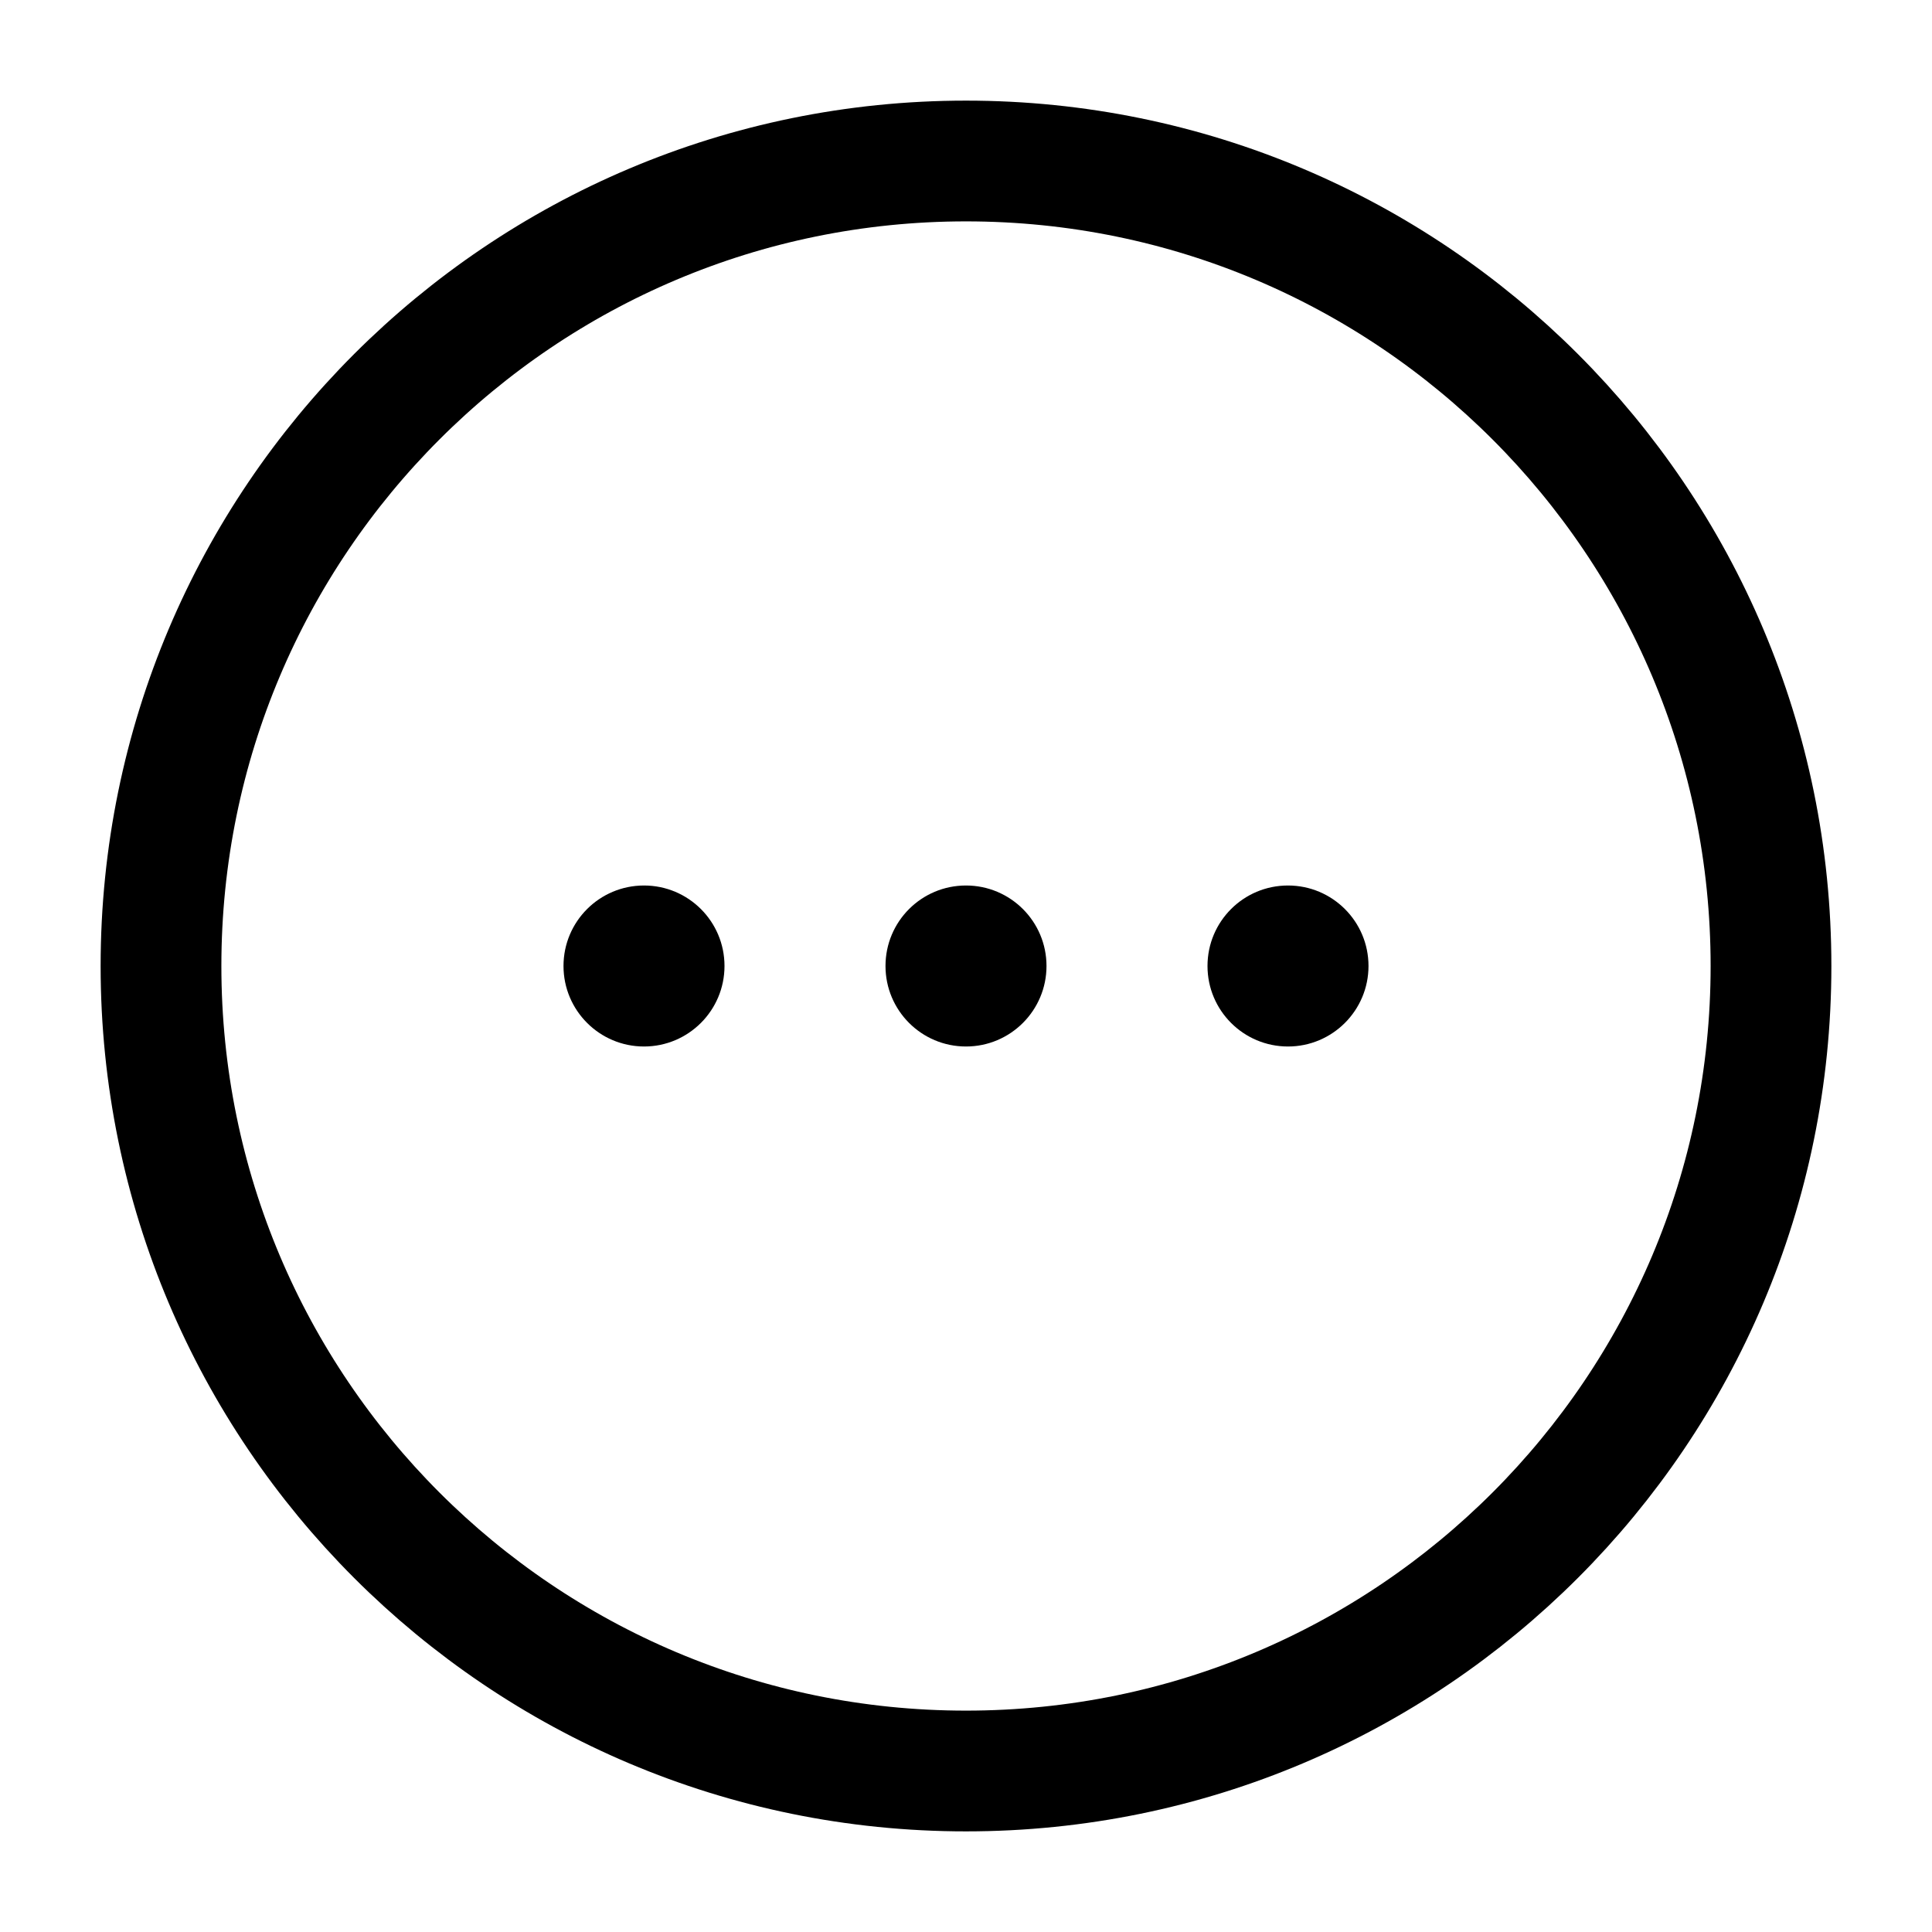 <svg width="24" height="24" viewBox="0 0 24 24" fill="none" xmlns="http://www.w3.org/2000/svg">
<path d="M22 12C22 17.523 17.523 22 12 22C6.477 22 2 17.523 2 12C2 6.477 6.477 2 12 2C17.523 2 22 6.477 22 12Z" stroke="black" stroke-width="1.5"/>
<path d="M9 12C9 12.552 8.552 13 8 13C7.448 13 7 12.552 7 12C7 11.447 7.448 11 8 11C8.552 11 9 11.447 9 12Z" fill="black"/>
<path d="M13 12C13 12.552 12.552 13 12 13C11.447 13 11 12.552 11 12C11 11.447 11.447 11 12 11C12.552 11 13 11.447 13 12Z" fill="black"/>
<path d="M17 12C17 12.552 16.552 13 16 13C15.447 13 15 12.552 15 12C15 11.447 15.447 11 16 11C16.552 11 17 11.447 17 12Z" fill="black"/>
</svg>
